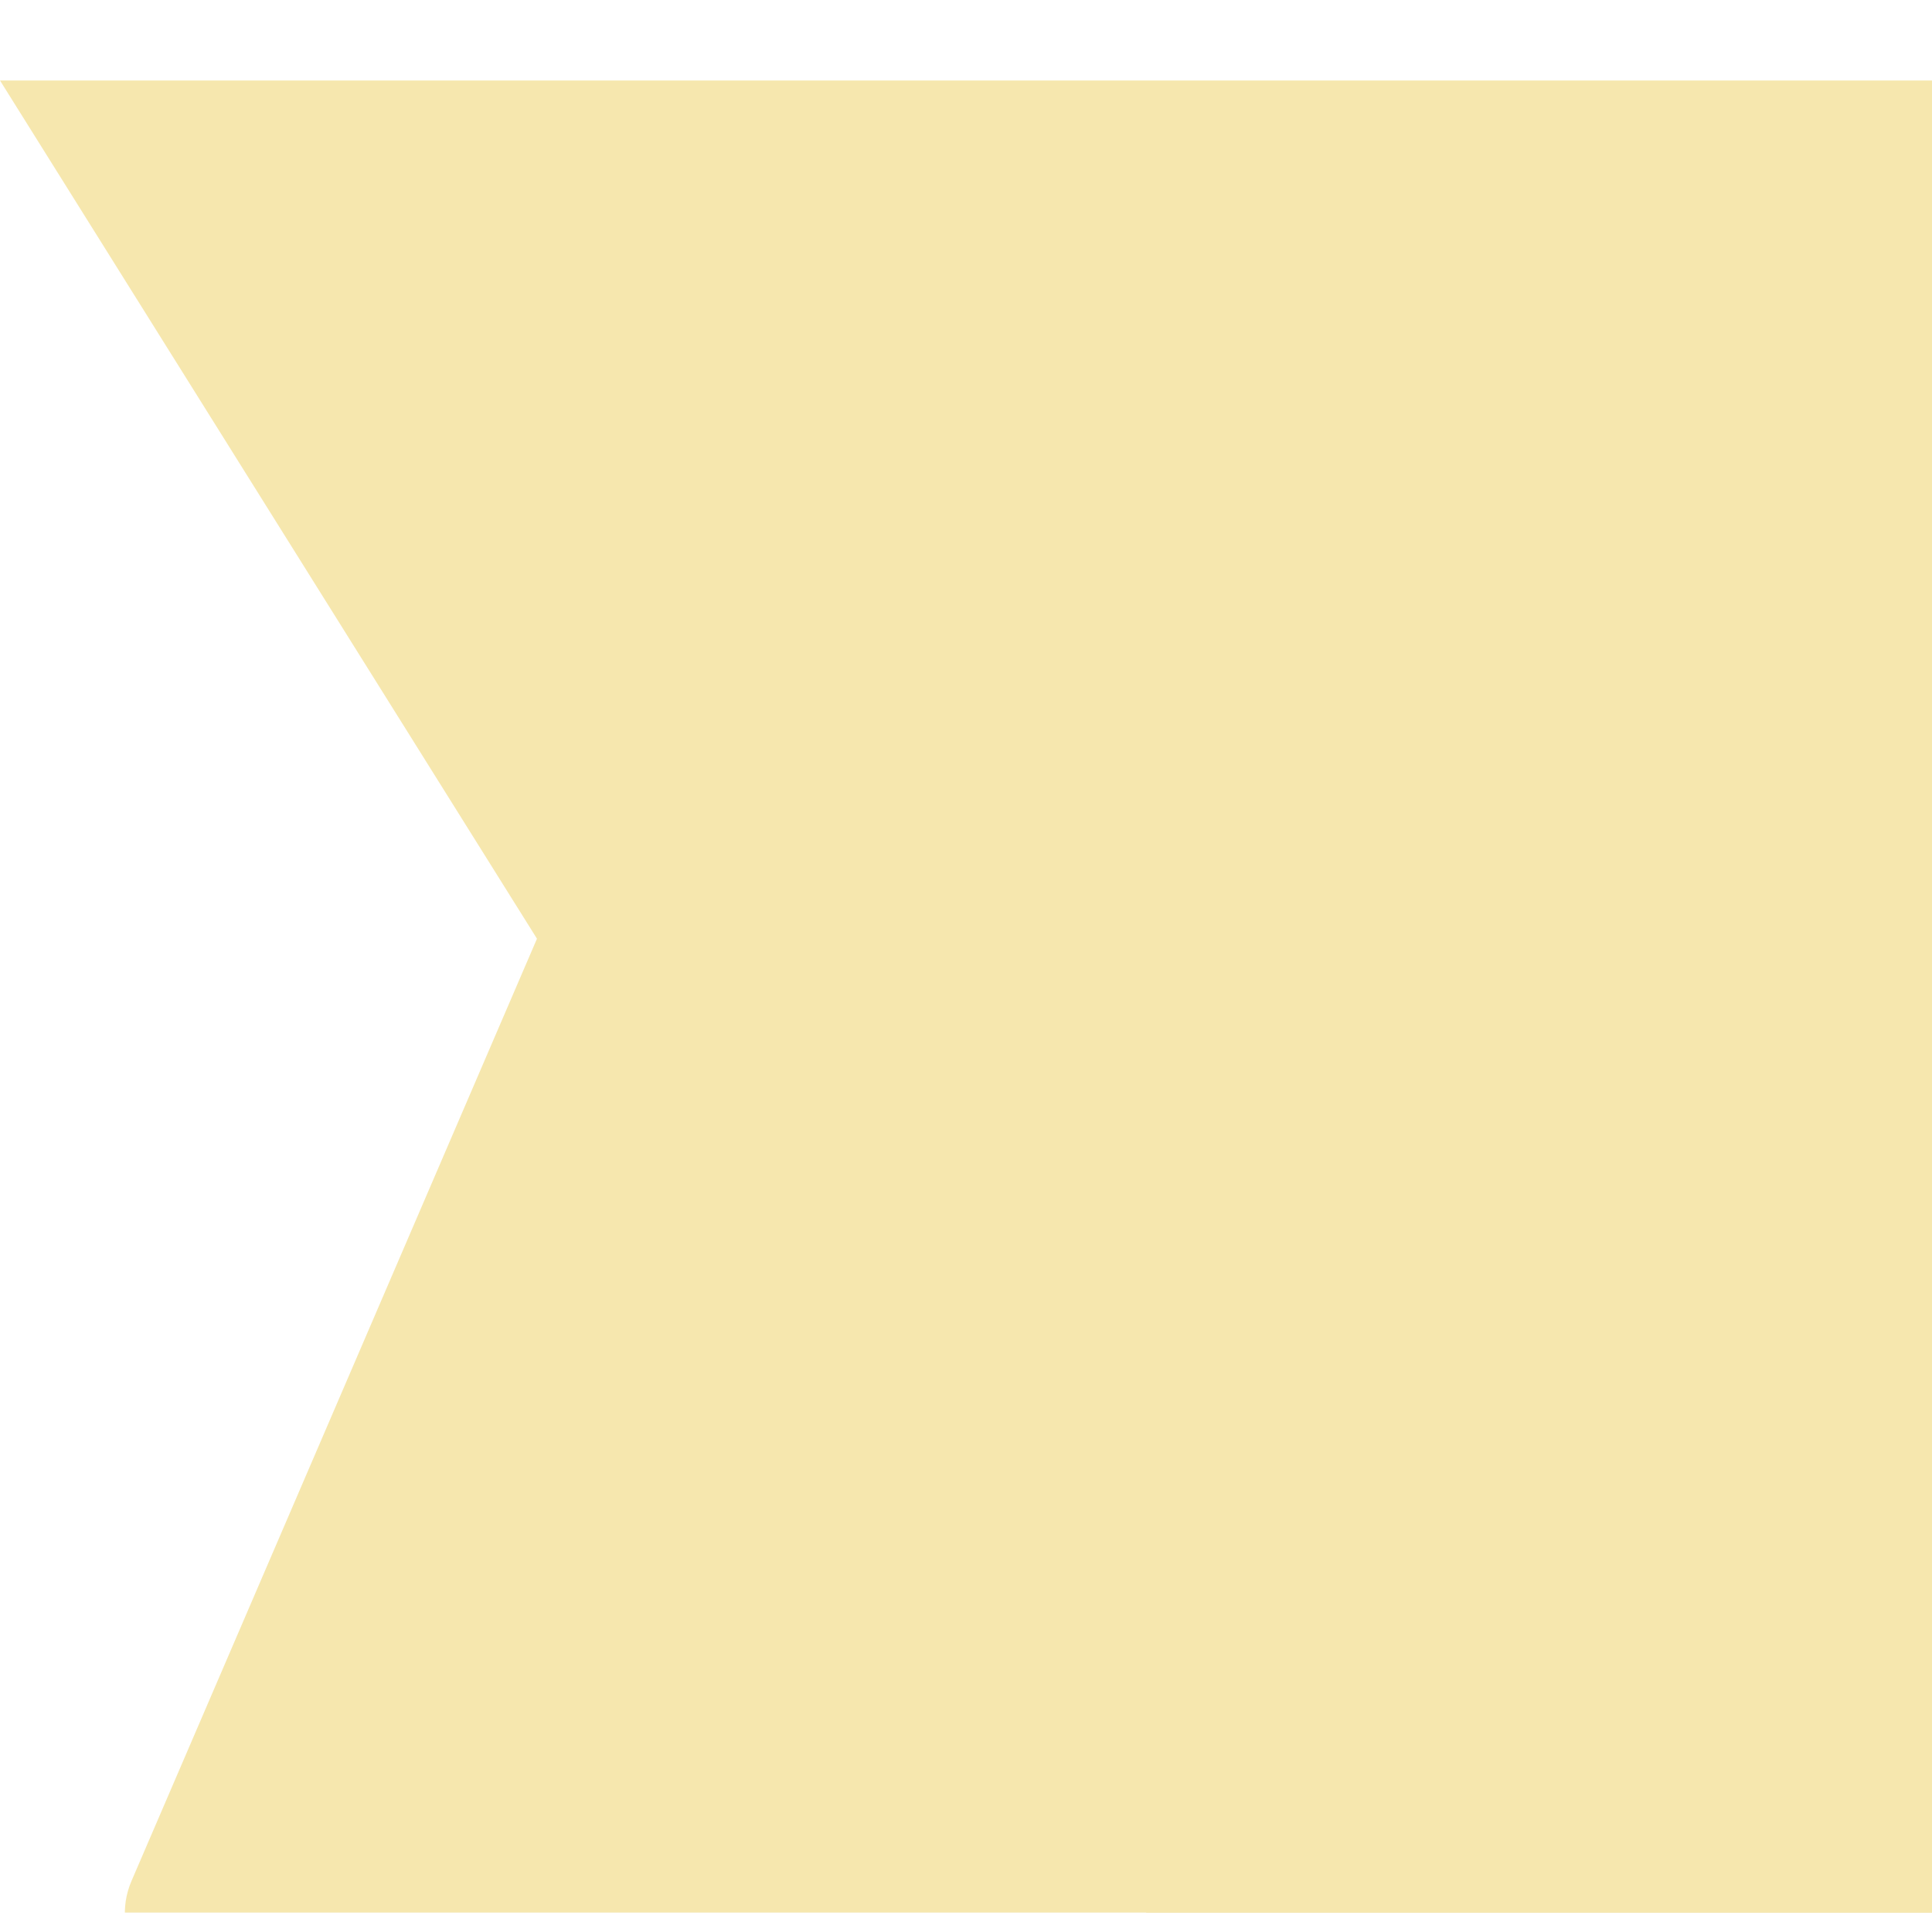 <svg width="720" height="713" viewBox="0 0 720 713" fill="none" xmlns="http://www.w3.org/2000/svg">
<g filter="url(#filter0_d_60_519)">
<path d="M311.747 60.432C316.013 50.516 325.278 43.656 336.007 42.469L703.351 1.841C712.234 0.859 720 7.813 720 16.75V698C720 706.284 713.284 713 705 713H76.565C55.01 713 40.489 690.945 49.007 671.144L311.747 60.432Z" fill="#F6E7AE"/>
</g>
<g filter="url(#filter1_d_60_519)">
<path d="M0 0H720V713H473.7C456.467 713 440.449 704.126 431.31 689.516L0 0Z" fill="#F6E7AE"/>
</g>
<defs>
<filter id="filter0_d_60_519" x="-13.467" y="-28.251" width="793.467" height="831.251" filterUnits="userSpaceOnUse" color-interpolation-filters="sRGB">
<feFlood flood-opacity="0" result="BackgroundImageFix"/>
<feColorMatrix in="SourceAlpha" type="matrix" values="0 0 0 0 0 0 0 0 0 0 0 0 0 0 0 0 0 0 127 0" result="hardAlpha"/>
<feOffset dy="30"/>
<feGaussianBlur stdDeviation="30"/>
<feComposite in2="hardAlpha" operator="out"/>
<feColorMatrix type="matrix" values="0 0 0 0 0.278 0 0 0 0 0.29 0 0 0 0 0.341 0 0 0 0.25 0"/>
<feBlend mode="normal" in2="BackgroundImageFix" result="effect1_dropShadow_60_519"/>
<feBlend mode="normal" in="SourceGraphic" in2="effect1_dropShadow_60_519" result="shape"/>
</filter>
<filter id="filter1_d_60_519" x="-60" y="-30" width="840" height="833" filterUnits="userSpaceOnUse" color-interpolation-filters="sRGB">
<feFlood flood-opacity="0" result="BackgroundImageFix"/>
<feColorMatrix in="SourceAlpha" type="matrix" values="0 0 0 0 0 0 0 0 0 0 0 0 0 0 0 0 0 0 127 0" result="hardAlpha"/>
<feOffset dy="30"/>
<feGaussianBlur stdDeviation="30"/>
<feComposite in2="hardAlpha" operator="out"/>
<feColorMatrix type="matrix" values="0 0 0 0 0.278 0 0 0 0 0.29 0 0 0 0 0.341 0 0 0 0.25 0"/>
<feBlend mode="normal" in2="BackgroundImageFix" result="effect1_dropShadow_60_519"/>
<feBlend mode="normal" in="SourceGraphic" in2="effect1_dropShadow_60_519" result="shape"/>
</filter>
</defs>
</svg>
